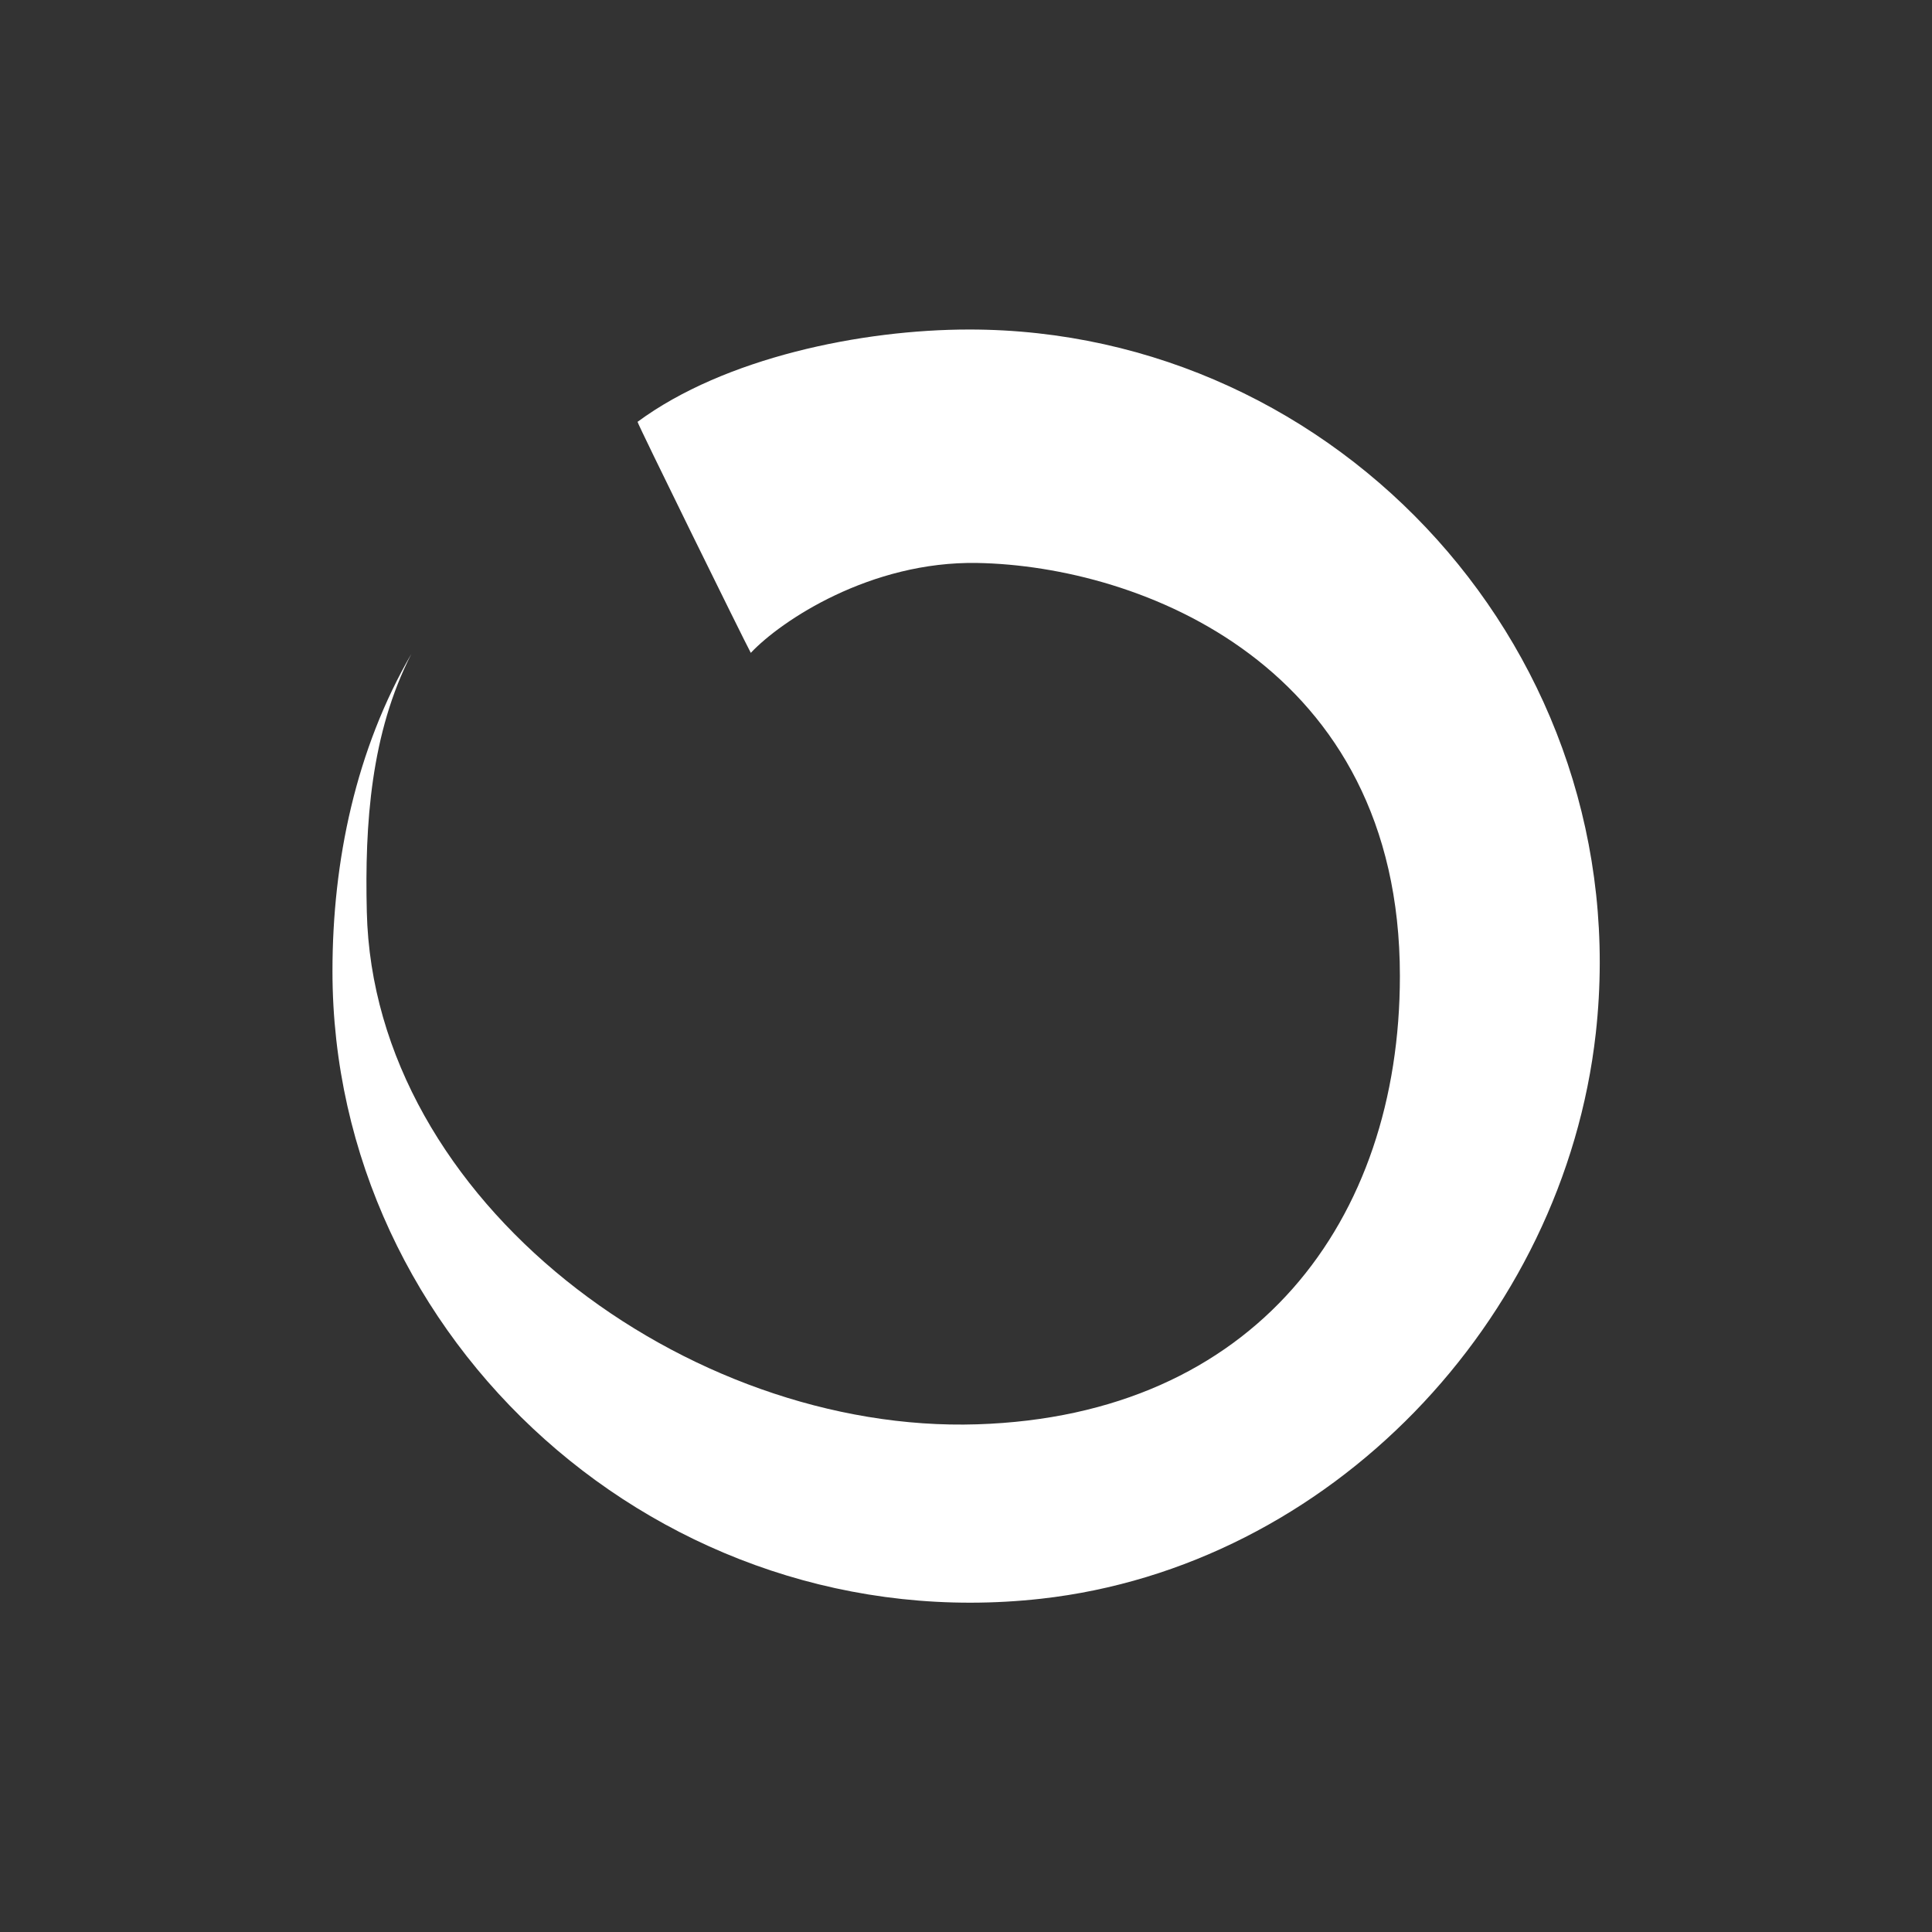 <?xml version="1.0" encoding="UTF-8"?>
<svg id="Abstract_Shapes" data-name="Abstract Shapes" xmlns="http://www.w3.org/2000/svg" viewBox="0 0 72 72">
  <rect x="0" y="0" width="72" height="72" fill="#333333" stroke="none"/>
  <defs>
    <style>
      .cls-1 {
        fill: #fff;
      }
    </style>
  </defs>
  <path id="Snake_001" class="cls-1" d="M36.12,12.28c-4.01,0-9.12,1.05-12.36,3.44-.03,.02,3.96,8.13,4.22,8.61,1.13-1.2,4.46-3.42,8.44-3.35,6.07,.11,15.75,3.81,15.75,15.39,0,9.13-5.41,16.38-15.75,16.71-10.8,.35-22.5-8.3-22.75-19.1-.08-3.28,.15-6.66,1.66-9.61-2.06,3.55-2.94,7.7-2.94,11.82,0,13.79,12.31,24.96,26.41,23.39,10.74-1.2,19.47-10.33,20.67-21.07,1.57-14.1-9.56-26.23-23.35-26.23Z"/>
</svg>